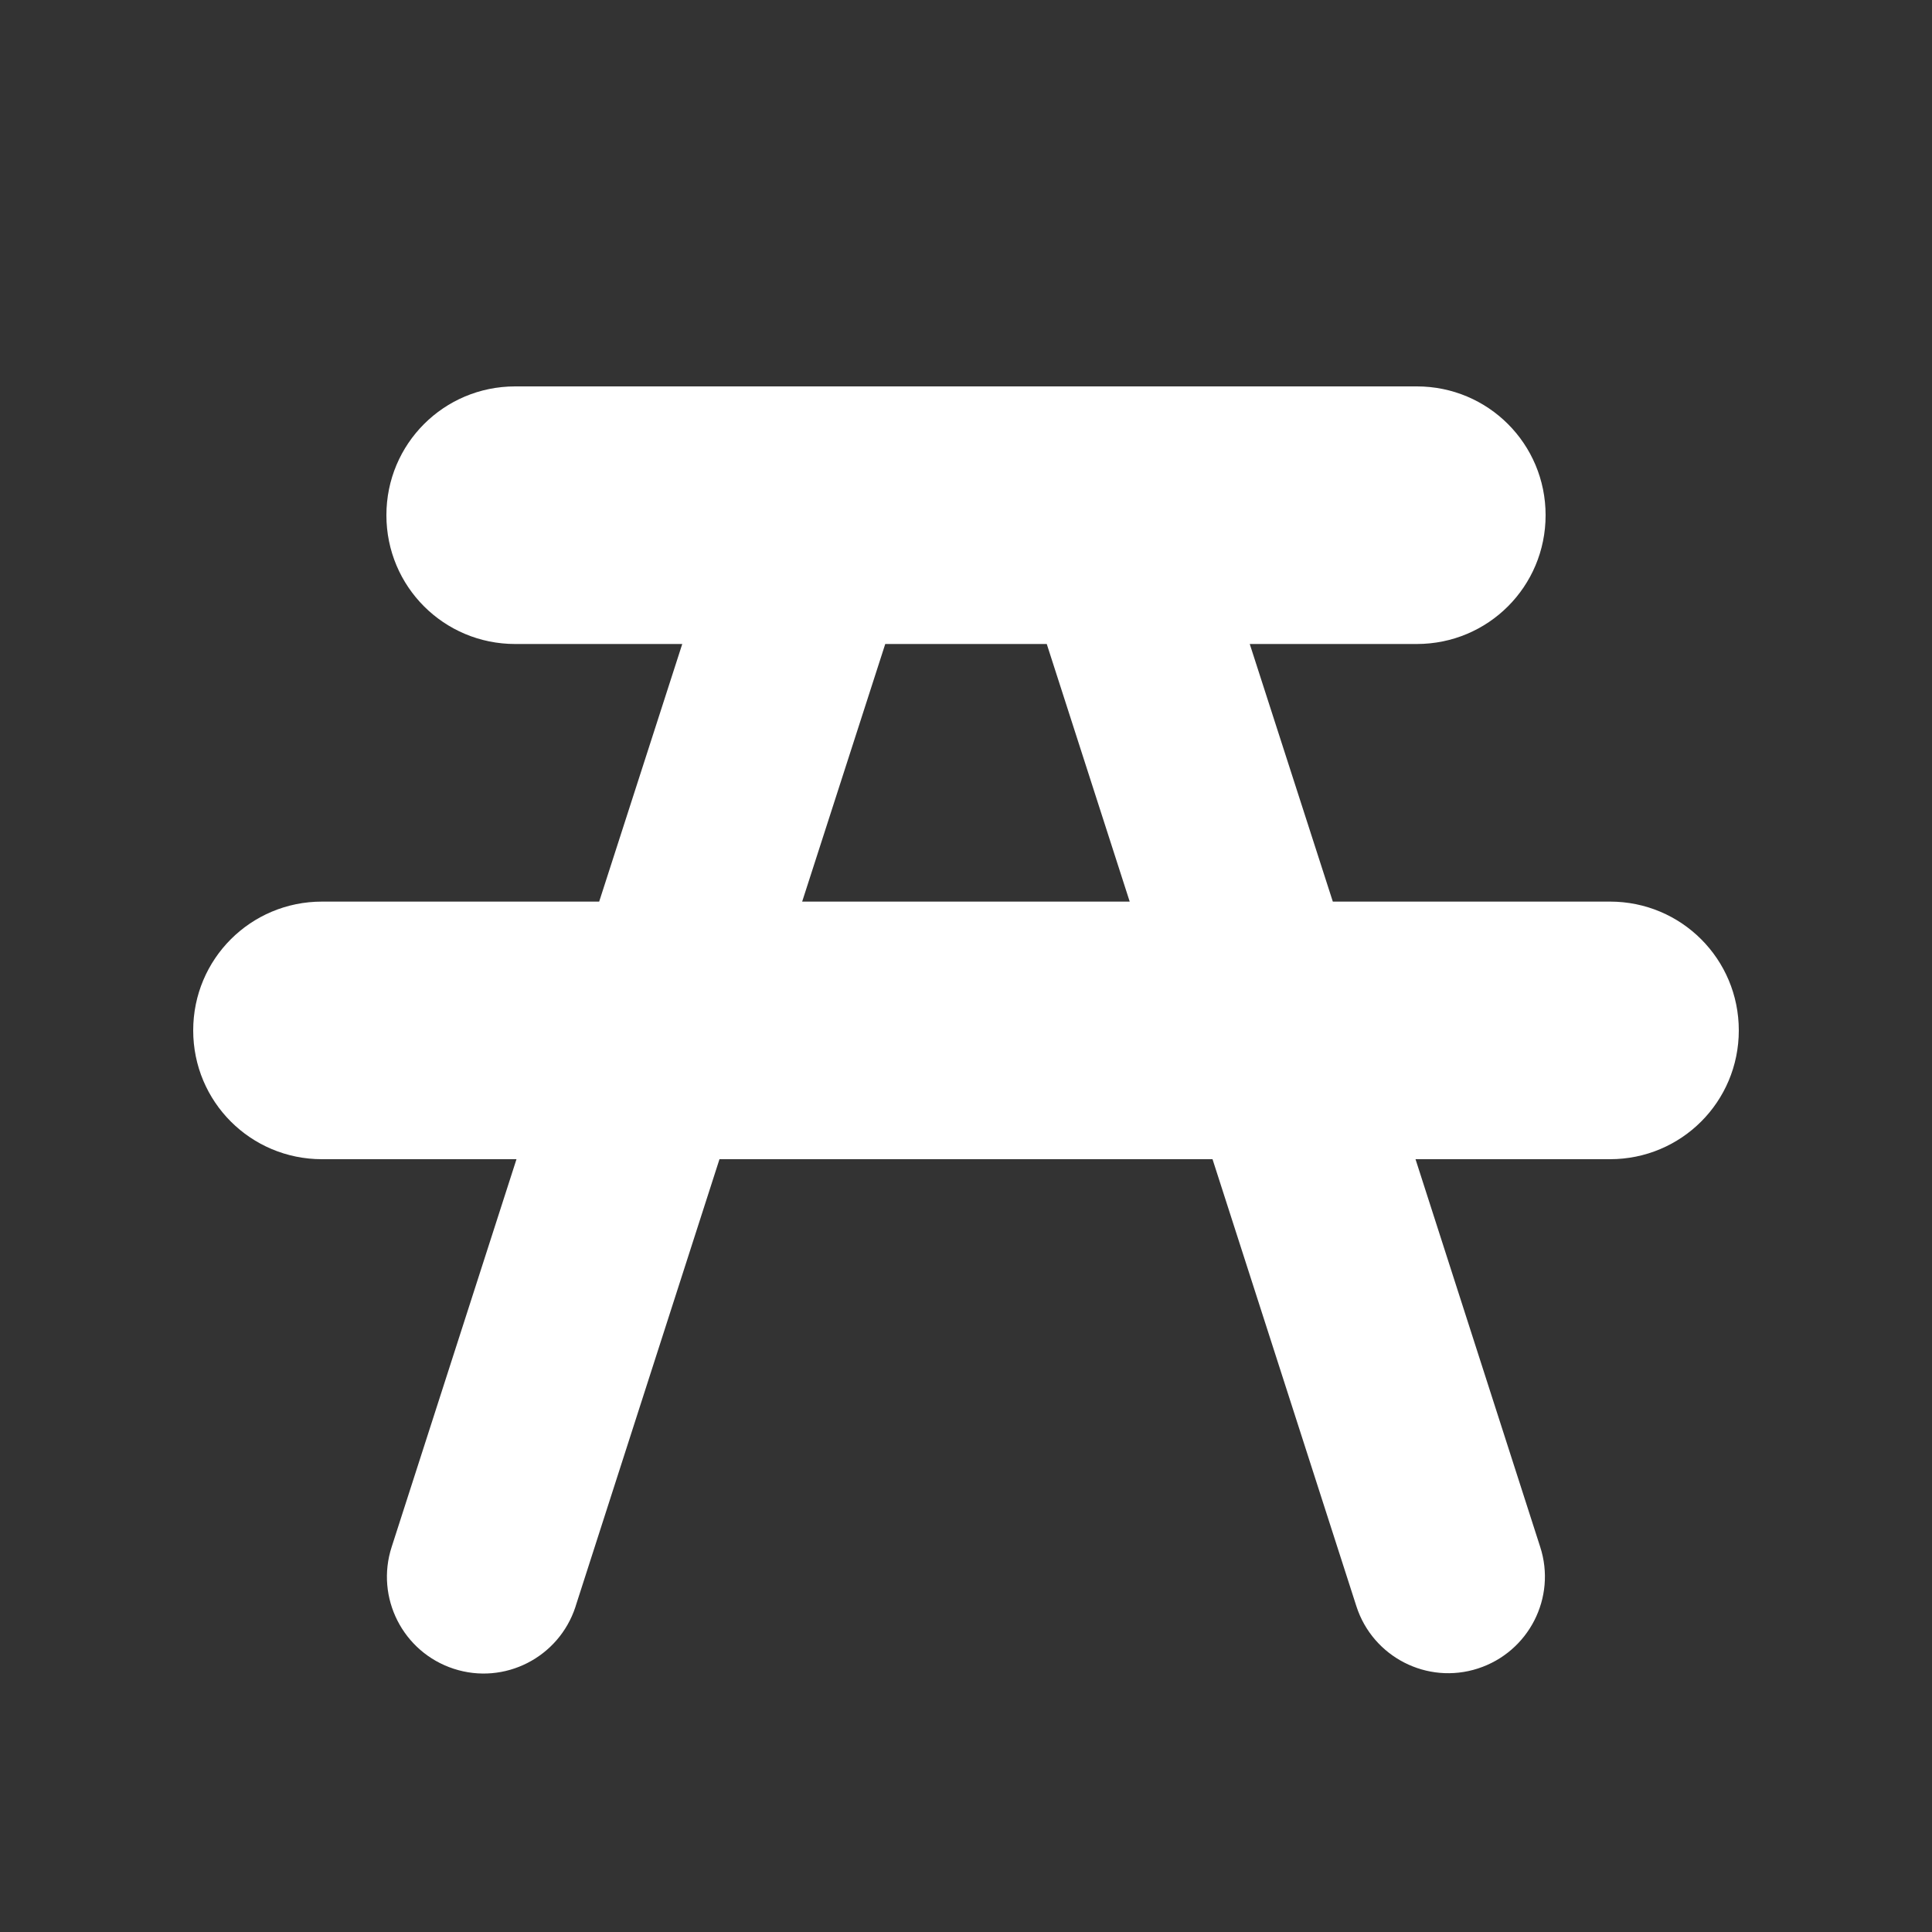 <?xml version="1.0" encoding="utf-8"?> <!DOCTYPE svg PUBLIC "-//W3C//DTD SVG 1.1//EN" "http://www.w3.org/Graphics/SVG/1.1/DTD/svg11.dtd"><svg version="1.1" id="icon" xmlns="http://www.w3.org/2000/svg" xmlns:xlink="http://www.w3.org/1999/xlink" x="0px"  y="0px" width="15px" height="15px" viewBox="0 0 15 15" enable-background="new 0 0 15 15" xml:space="preserve"><rect x="0" y="0" width="15" height="15" fill="#333333" stroke="none"/><path fill="#FFFFFF" d="M4,3C3.446,3,3,3.446,3,4s0.446,1,1,1h1.297L4.652,7H2.5c-0.554,0,-1,0.446,-1,1s0.446,1,1,1h1.51L3.041,12.01c-0.128,0.394,0.087,0.817,0.481,0.946s0.817,-0.087,0.946,-0.481c0.001,-0.001,0.001,-0.003,0.001,-0.004L5.586,9h3.828l1.117,3.471c0.127,0.394,0.55,0.611,0.944,0.483s0.611,-0.55,0.483,-0.944l0,0L10.99,9H12.5c0.554,0,1,-0.446,1,-1s-0.446,-1,-1,-1h-2.152L9.703,5H11c0.554,0,1,-0.446,1,-1s-0.446,-1,-1,-1H4zM6.873,5H8.127l0.644,2h-2.543L6.873,5z"></path> </svg>